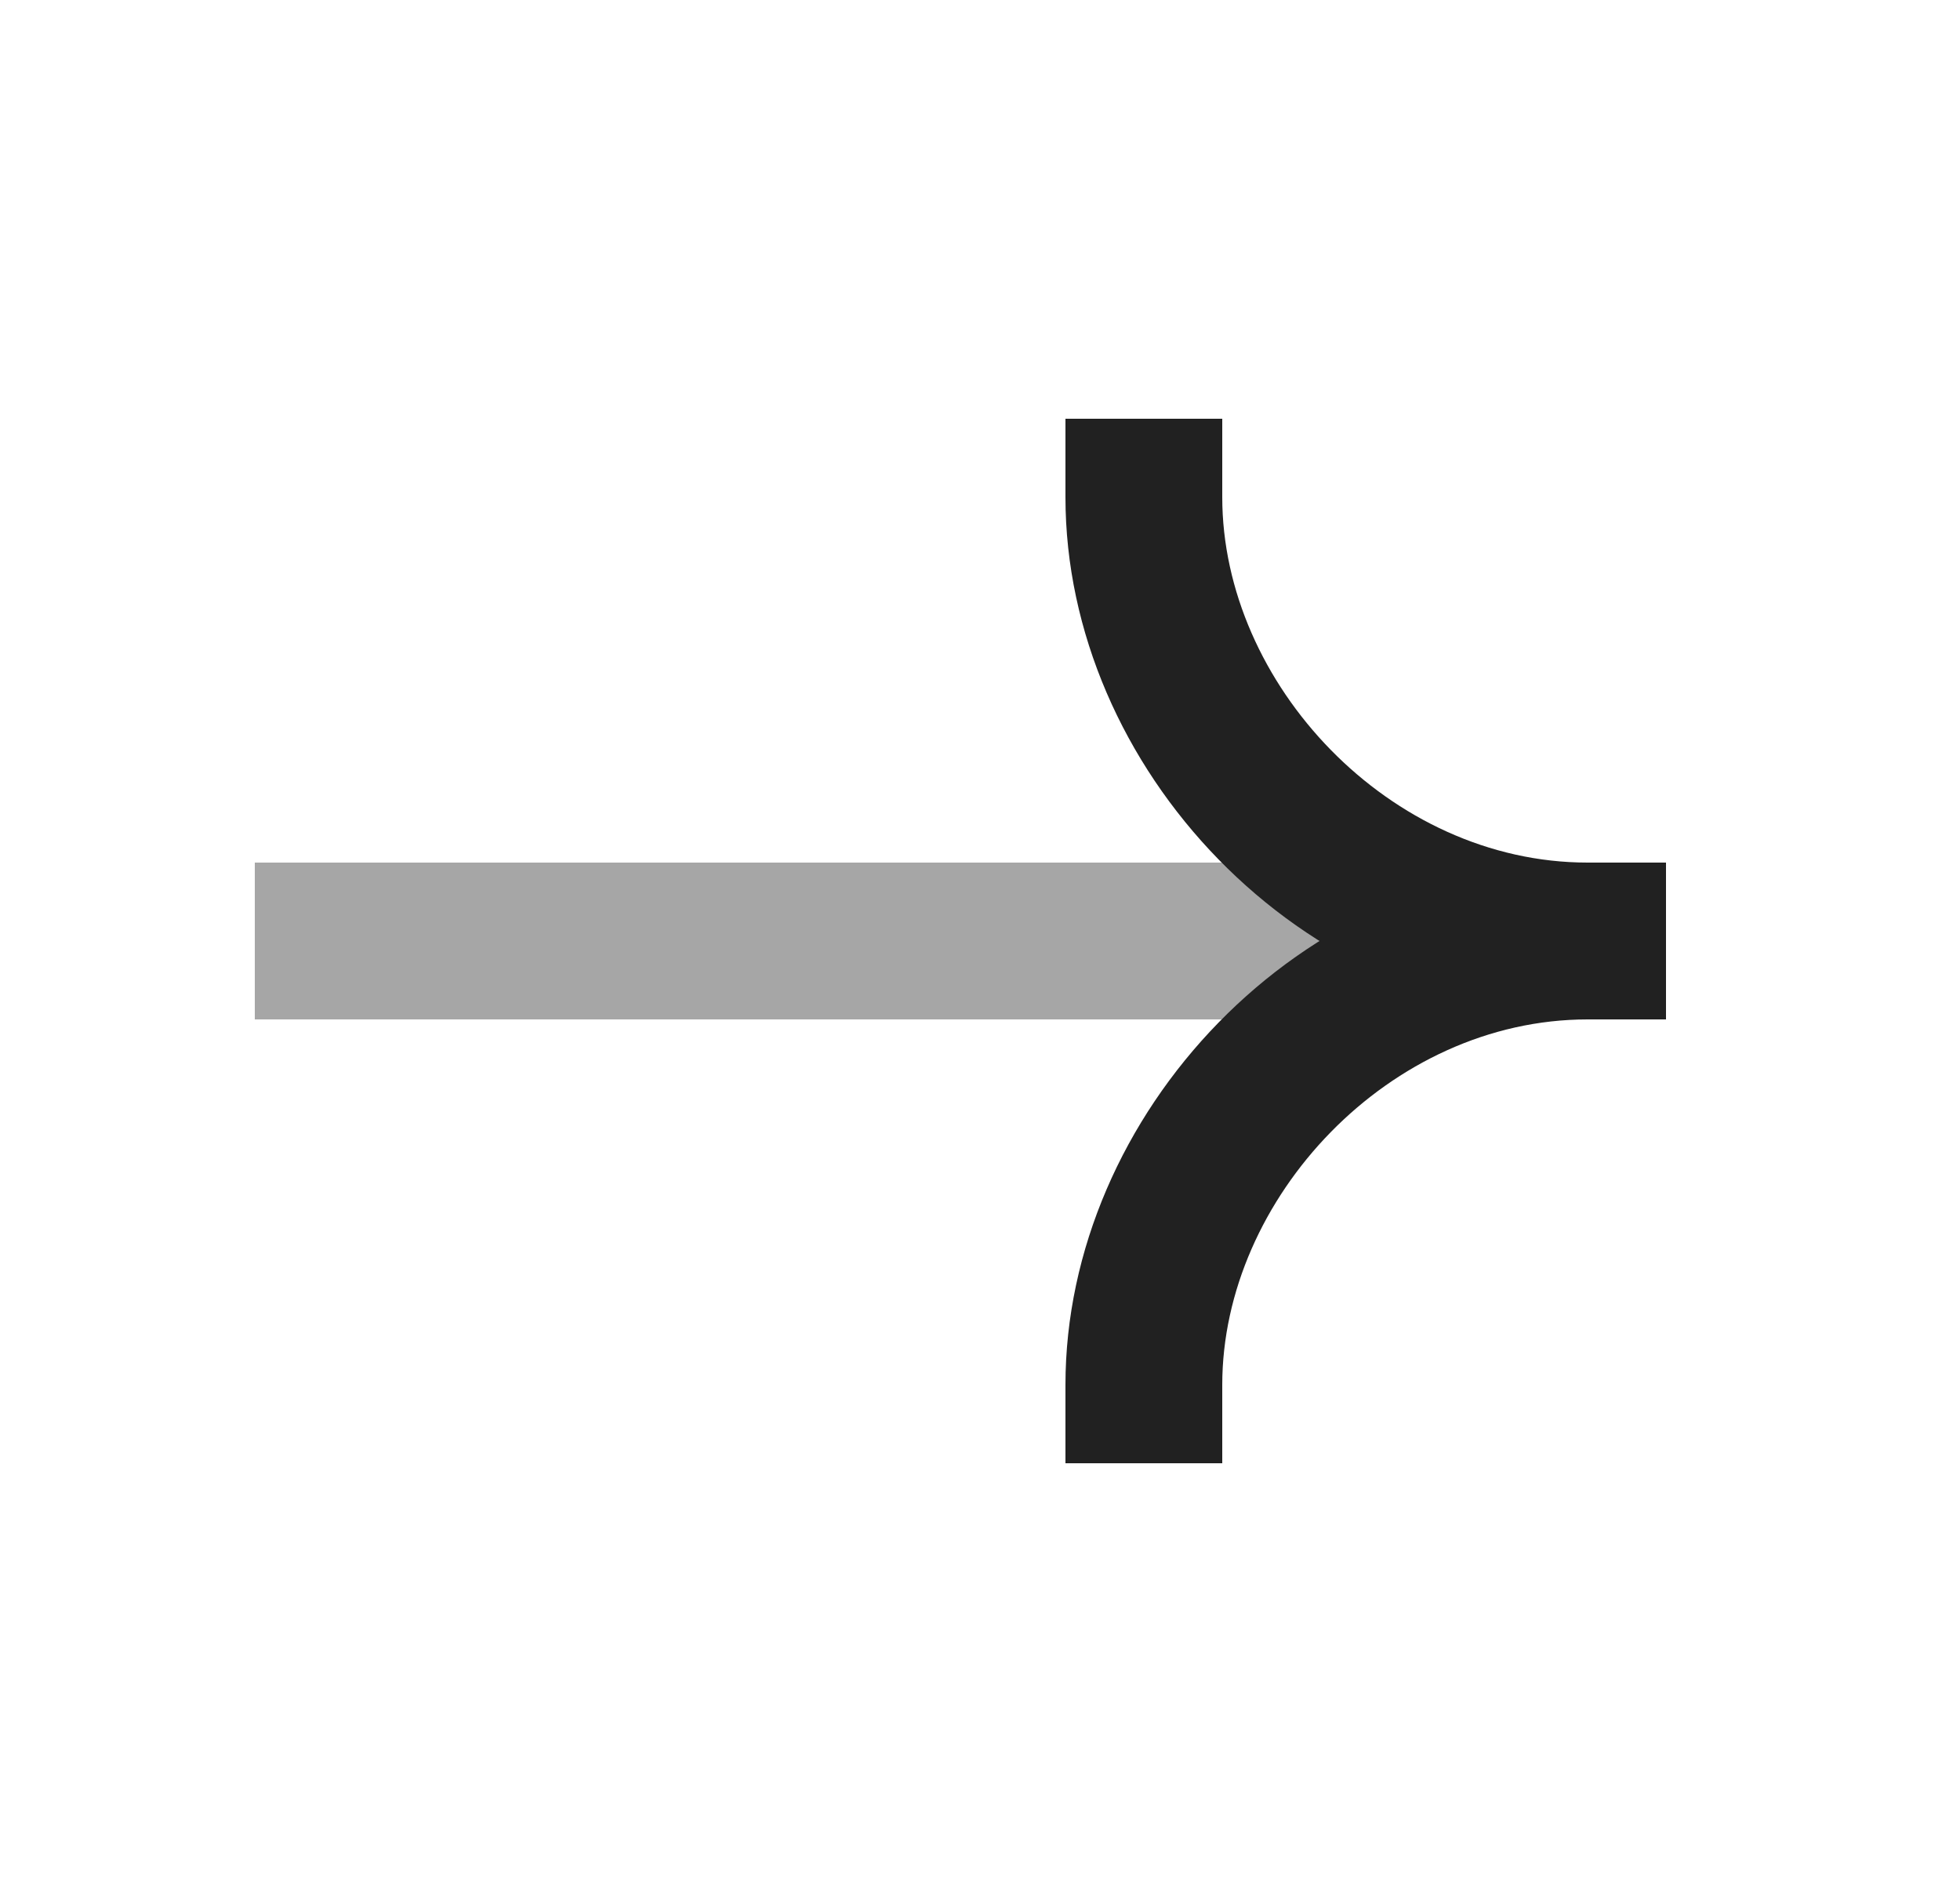 <svg width="25" height="24" viewBox="0 0 25 24" fill="none" xmlns="http://www.w3.org/2000/svg">
<path opacity="0.4" fill-rule="evenodd" clip-rule="evenodd" d="M21.25 11L3.25 11L3.25 13L21.25 13L21.25 11Z" fill="#212121"/>
<path fill-rule="evenodd" clip-rule="evenodd" d="M20.25 13C16.579 13 13.59 9.781 13.59 6.34L13.59 5.34L15.59 5.34L15.59 6.34C15.59 8.719 17.726 11 20.25 11L21.25 11L21.25 13L20.25 13Z" fill="#212121"/>
<path fill-rule="evenodd" clip-rule="evenodd" d="M20.25 11C16.579 11 13.59 14.219 13.59 17.66L13.59 18.66L15.59 18.66L15.59 17.66C15.59 15.281 17.726 13 20.25 13L21.25 13L21.25 11L20.25 11Z" fill="#212121"/>
</svg>
